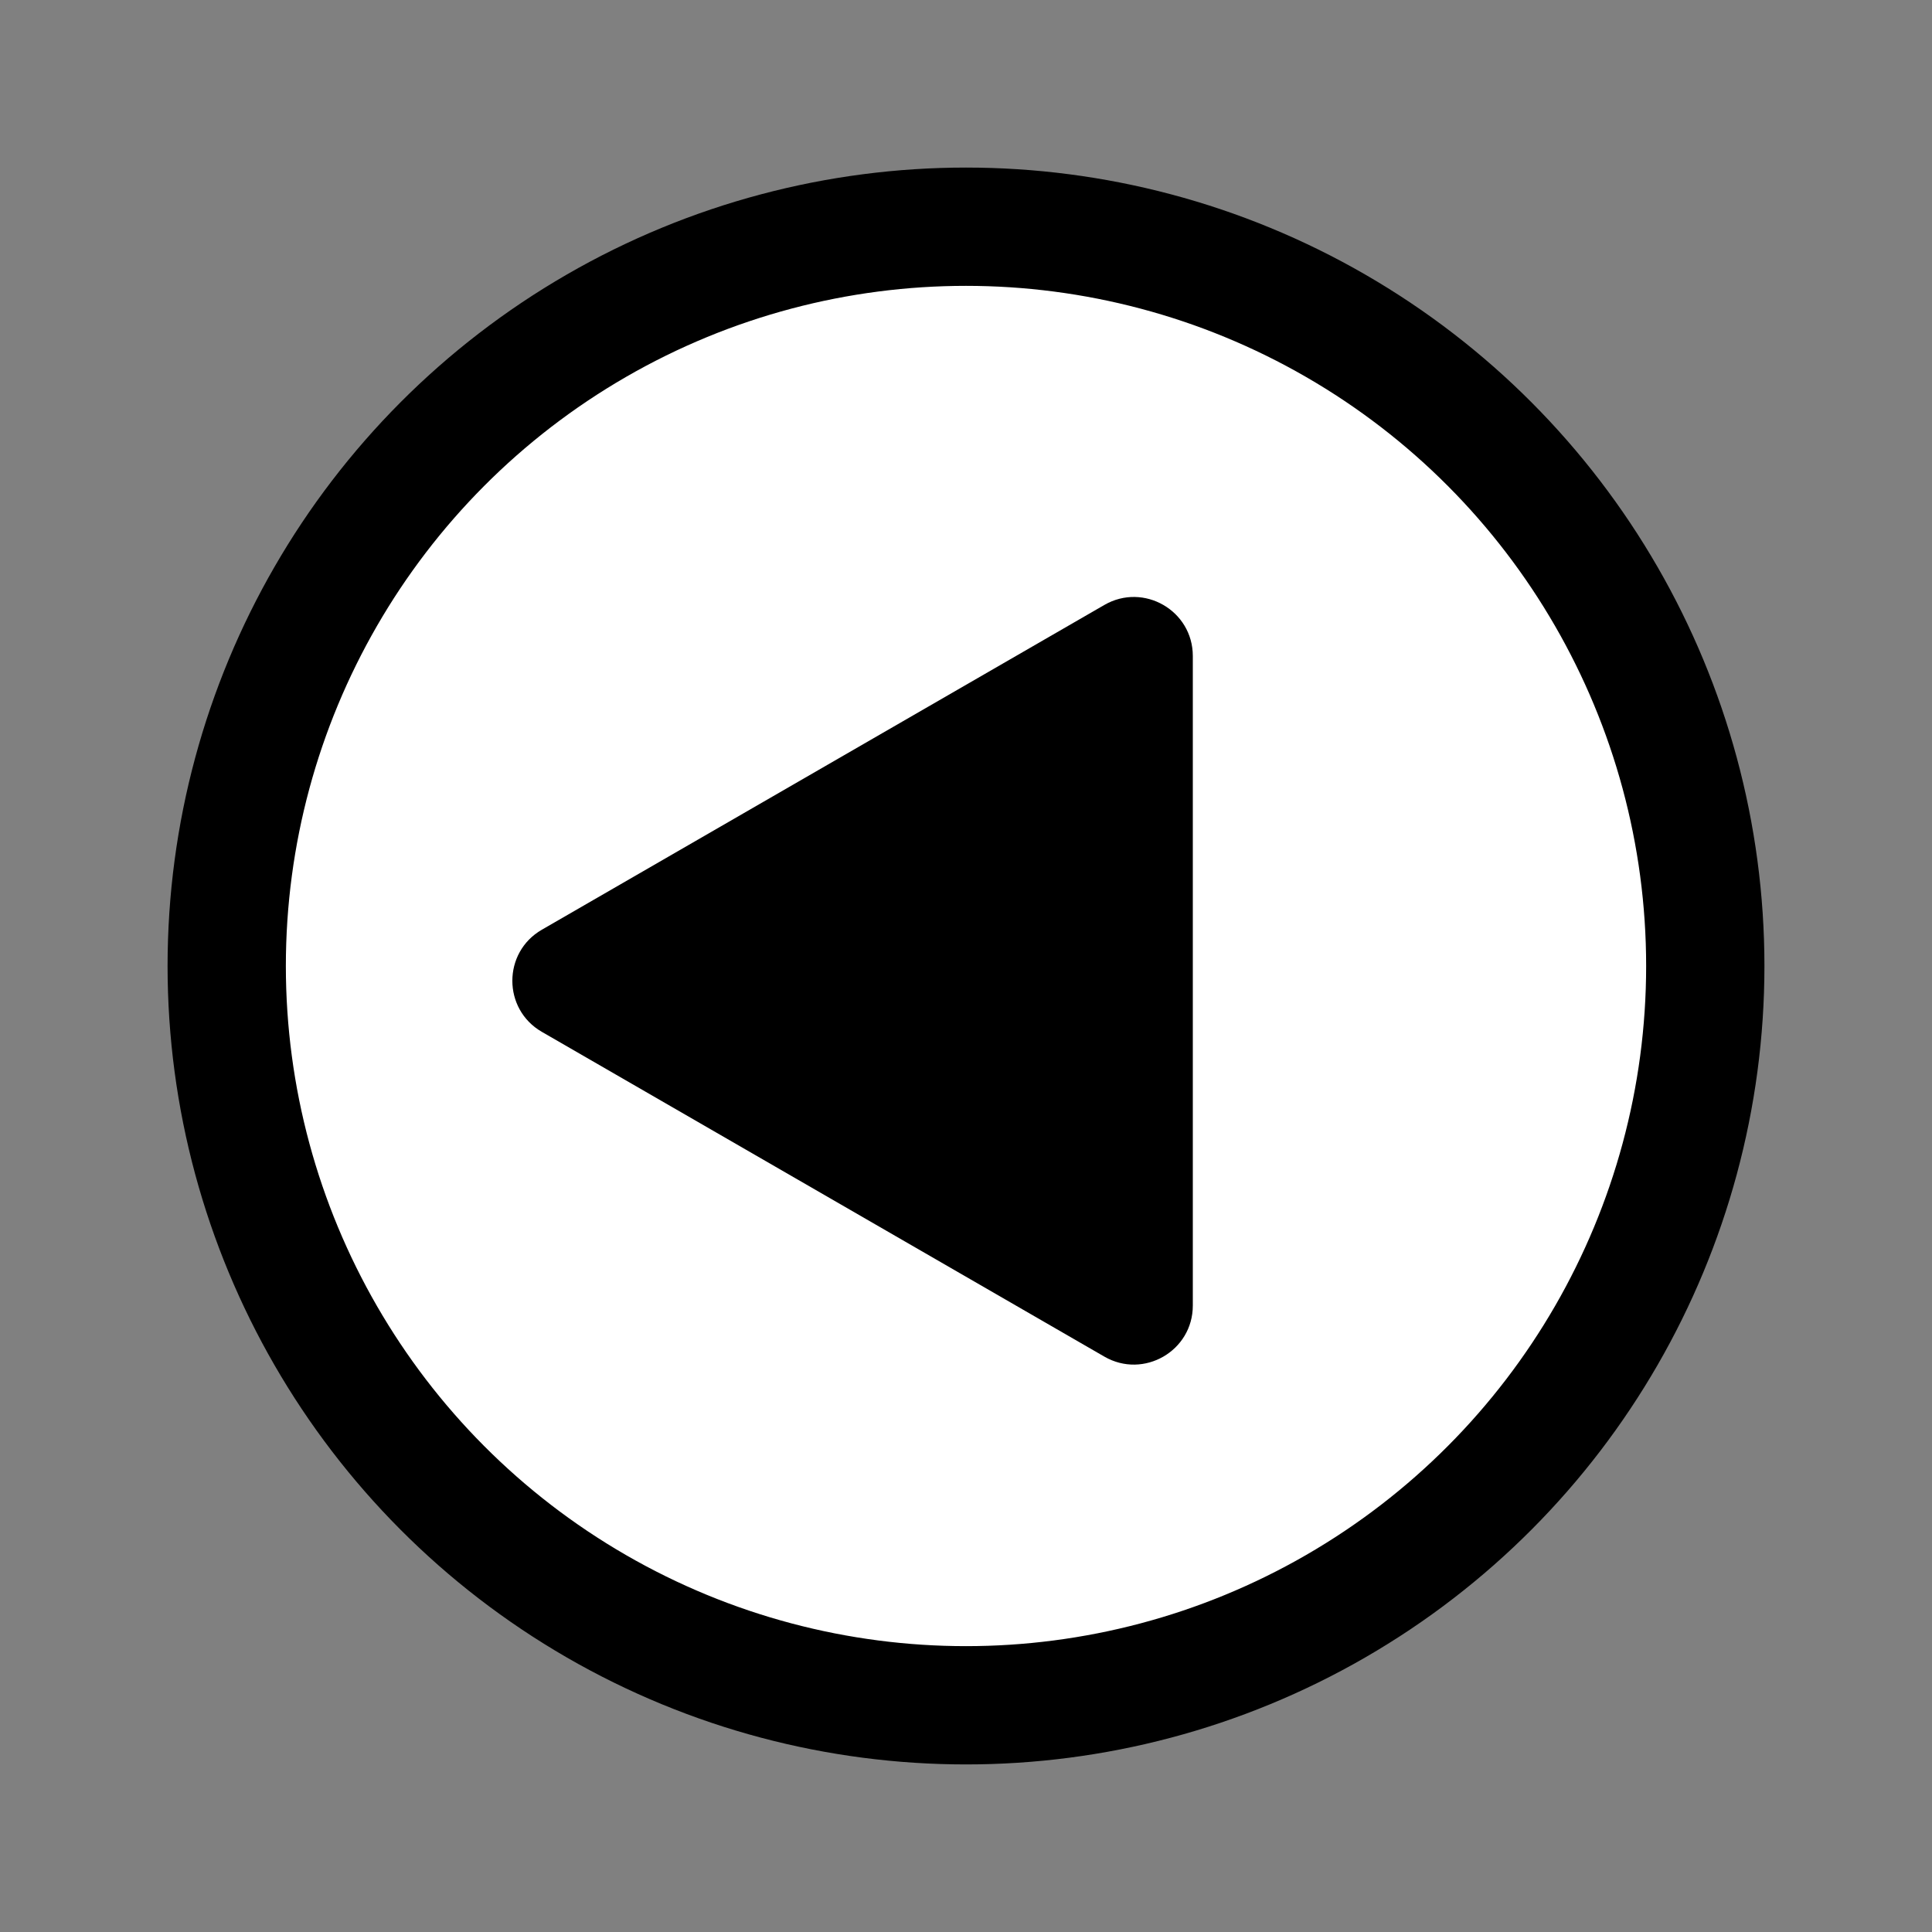 <?xml version="1.0" encoding="utf-8"?>
<!-- Generator: Adobe Illustrator 26.0.1, SVG Export Plug-In . SVG Version: 6.00 Build 0)  -->
<svg version="1.1" id="Calque_1" xmlns="http://www.w3.org/2000/svg" xmlns:xlink="http://www.w3.org/1999/xlink" x="0px" y="0px"
	 viewBox="0 0 196 196" style="enable-background:new 0 0 196 196;" xml:space="preserve">
<rect x="0" y="0" width="196" height="196" fill="#808080" stroke="none"/>
<style type="text/css">
	.st0{fill:#FFFFFF;stroke:#000000;stroke-width:12;stroke-miterlimit:10;}
</style>
<circle class="st0" cx="98" cy="98" r="75"/>
<path d="M54.97,104.68l57.07,32.95c3.99,2.3,8.97-0.58,8.97-5.18V66.55c0-4.6-4.98-7.48-8.97-5.18L54.97,94.32
	C50.98,96.62,50.98,102.38,54.97,104.68z"/>
</svg>
